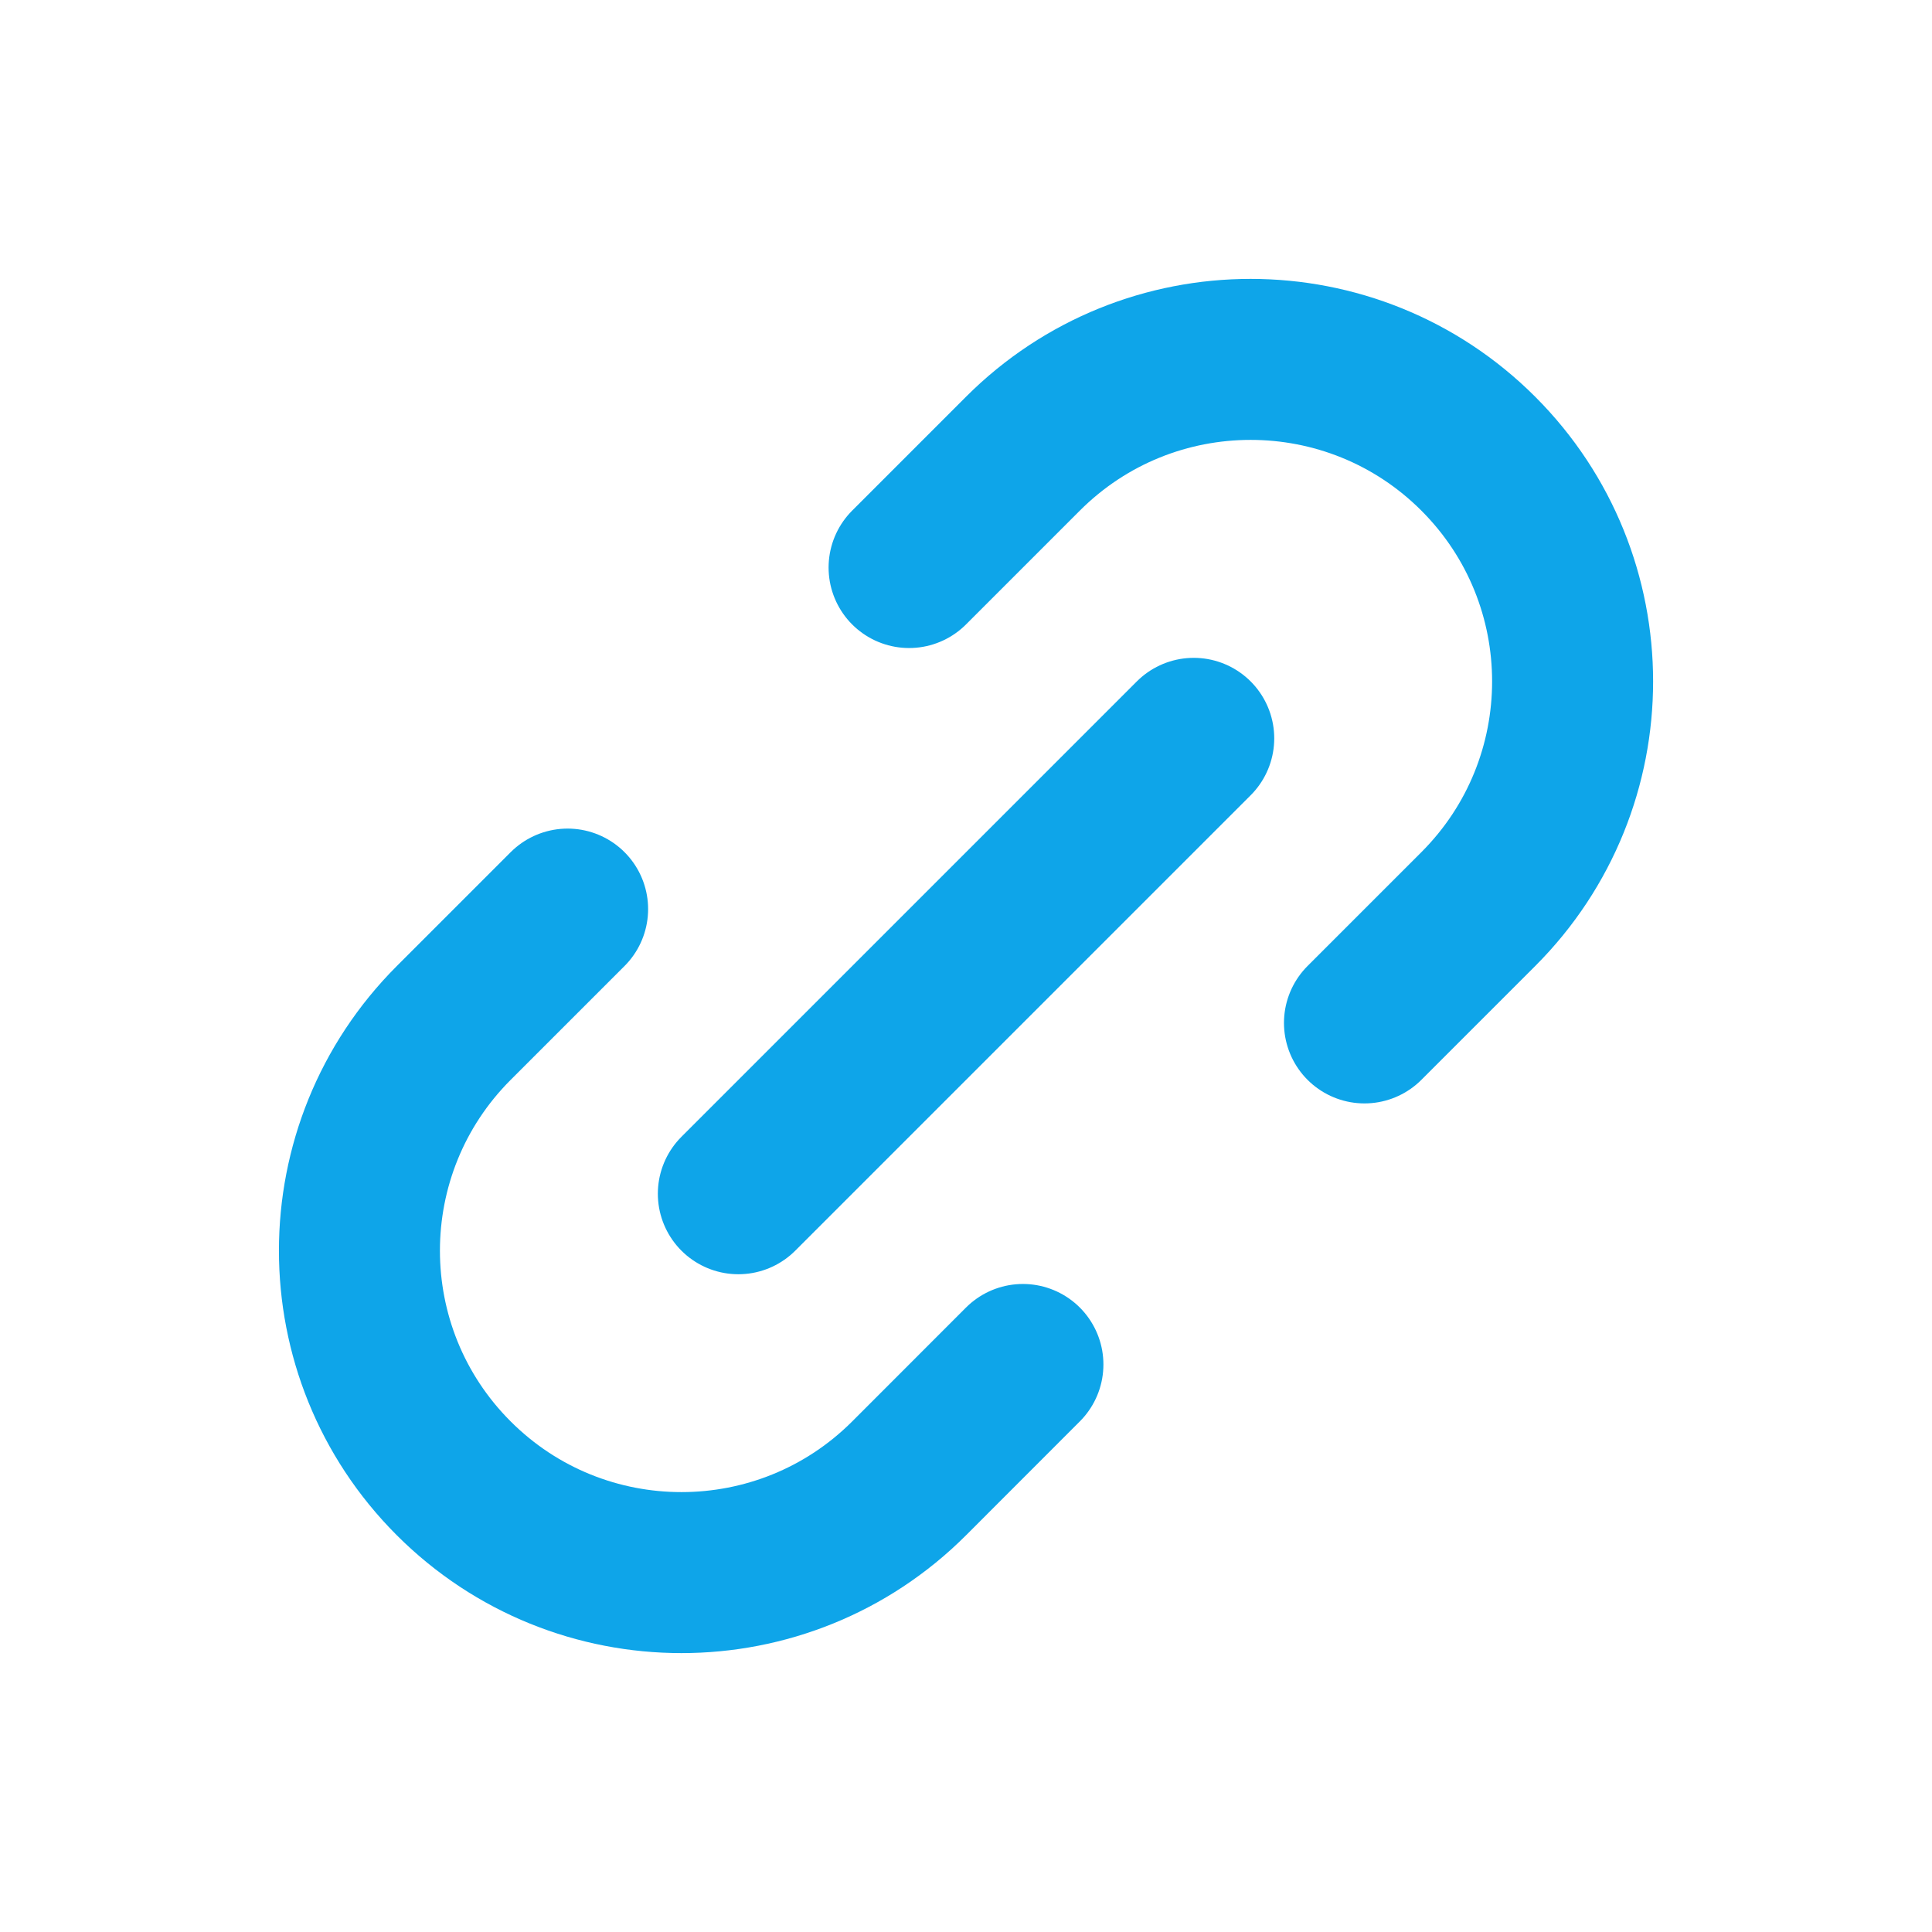 <?xml version="1.0" encoding="utf-8"?>
<svg width="32px" height="32px" viewBox="0 0 24 24" fill="none"
    xmlns="http://www.w3.org/2000/svg">
    <g id="Interface / Link">
        <path id="Vector" d="M9.172 14.829L14.829 9.172M7.051 11.293L5.637 12.707C4.075 14.269 4.074 16.802 5.636 18.364C7.198 19.926 9.732 19.926 11.294 18.364L12.707 16.95M11.293 7.05L12.707 5.636C14.269 4.074 16.802 4.074 18.364 5.636C19.926 7.198 19.926 9.731 18.364 11.293L16.95 12.707" stroke="#0ea5e9" stroke-width="2" stroke-linecap="round" stroke-linejoin="round"/>
    </g>
</svg>